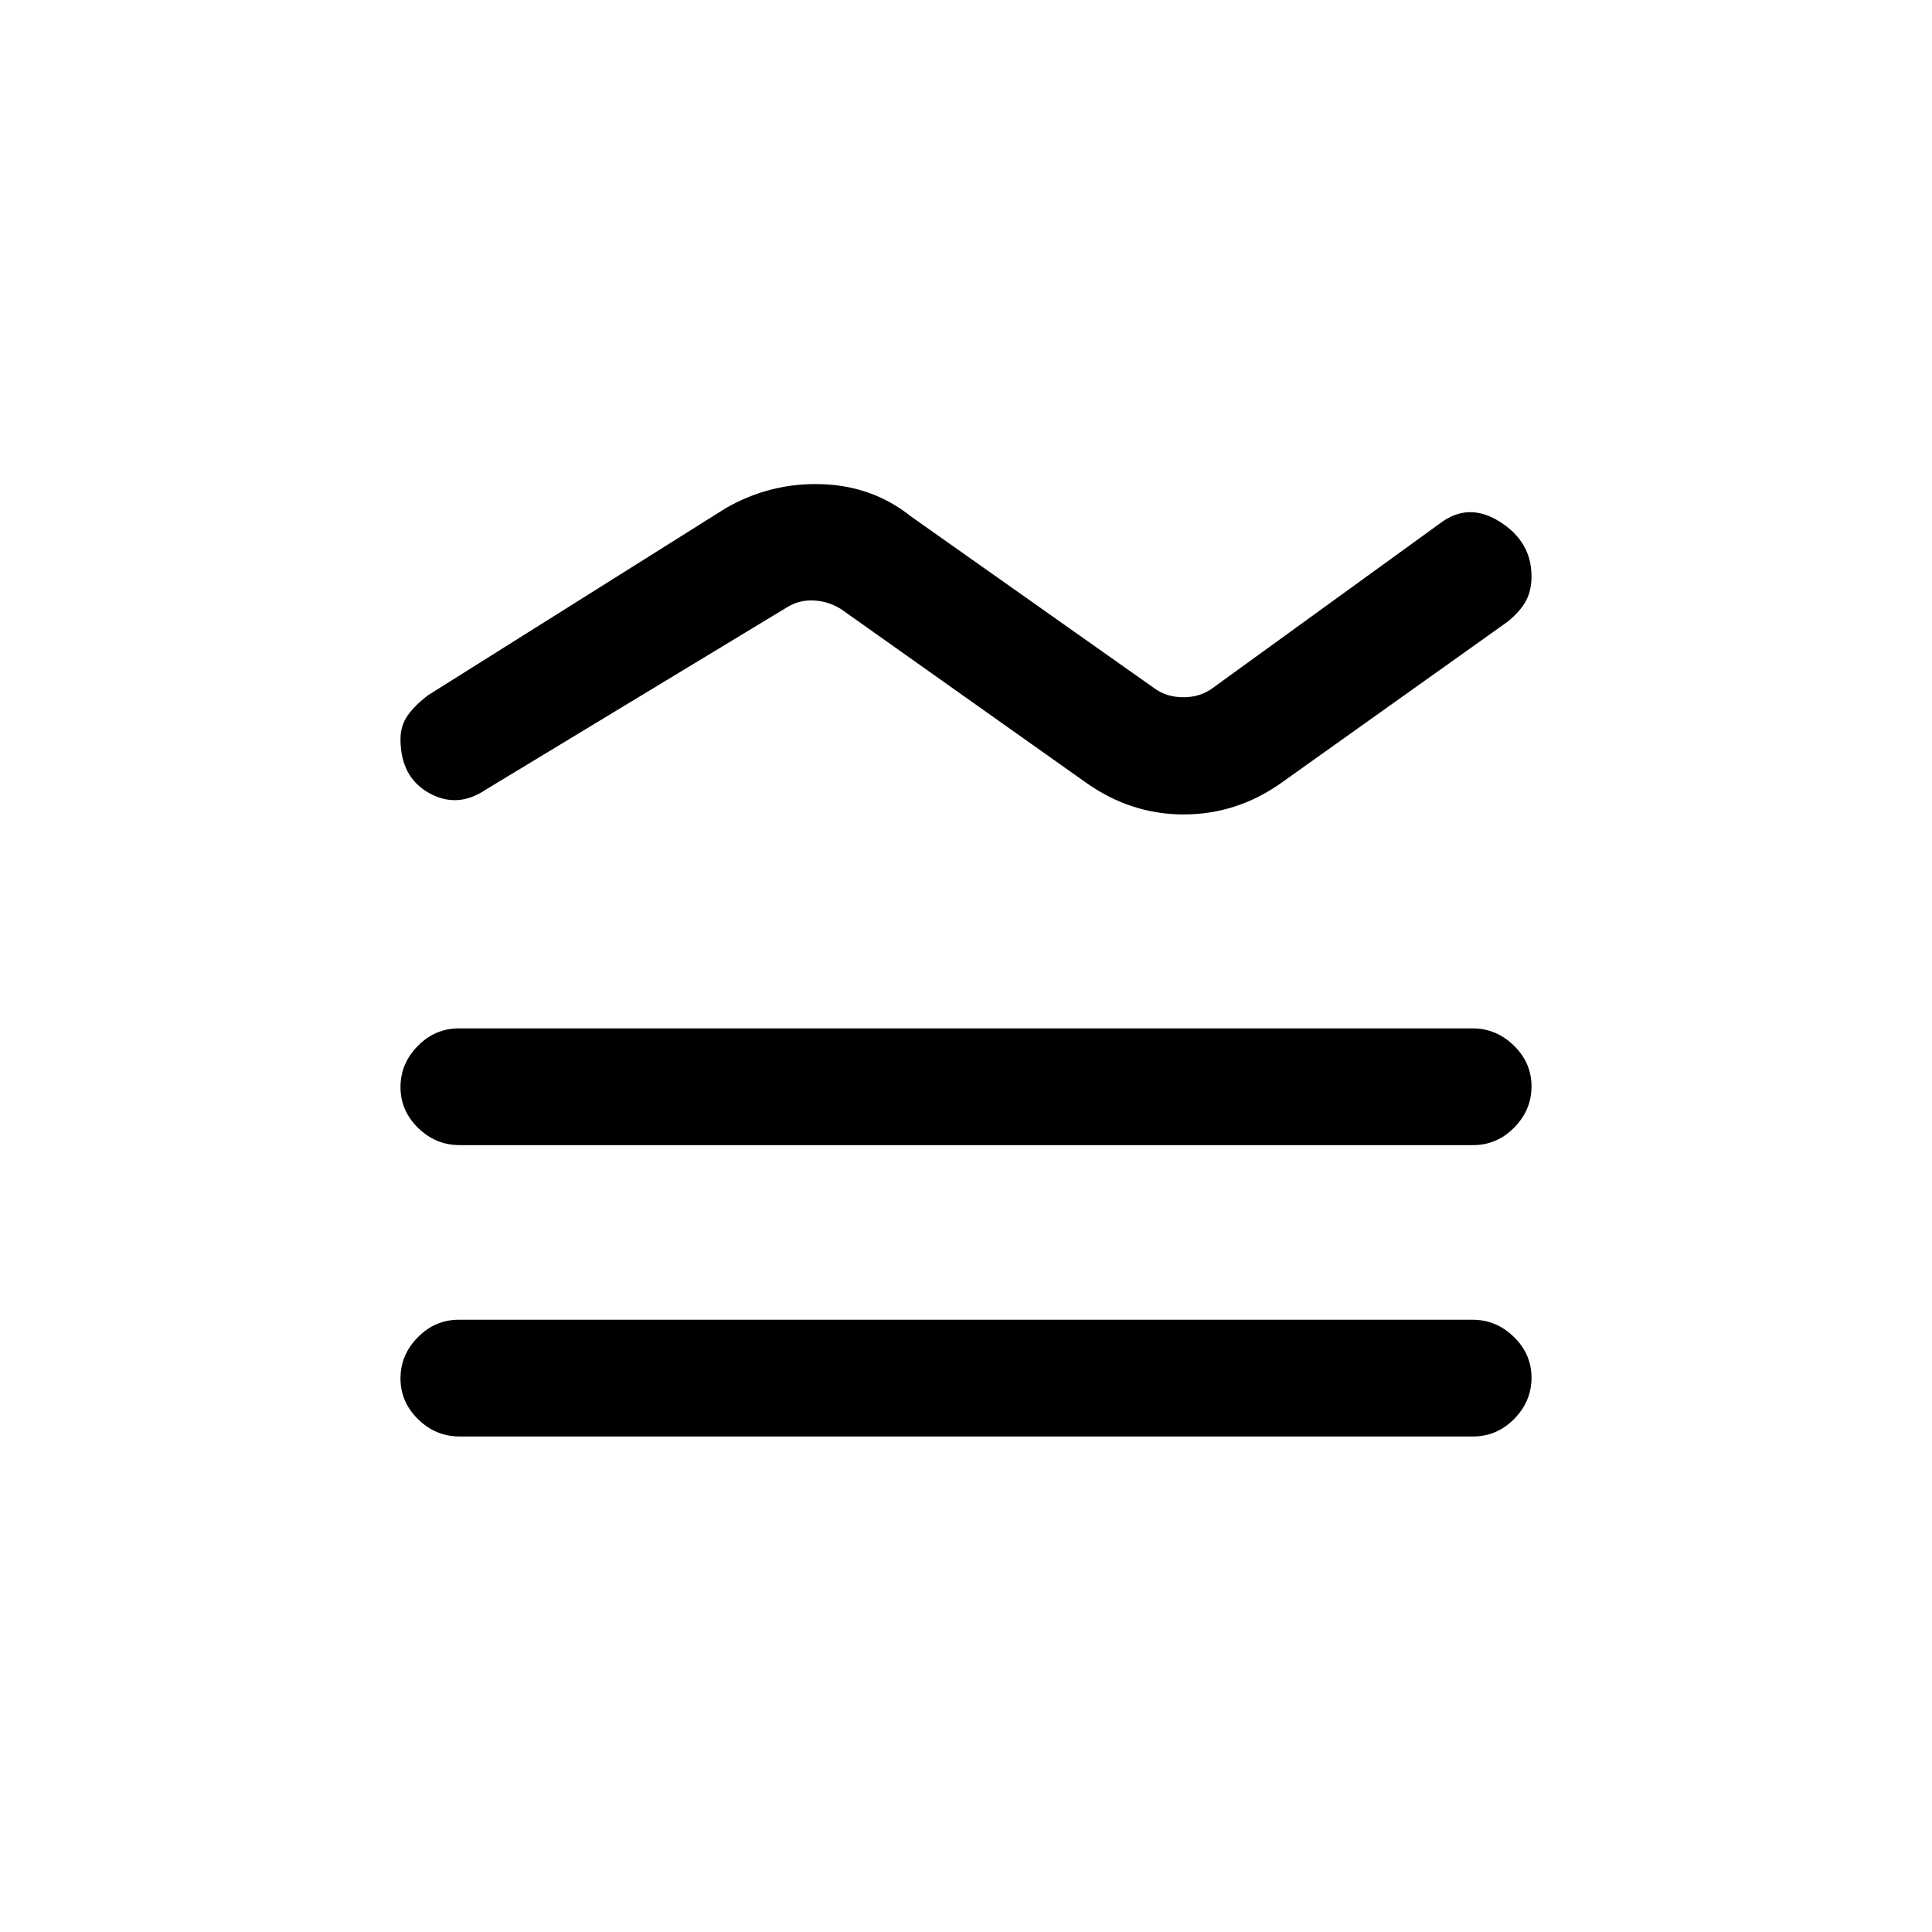<svg xmlns="http://www.w3.org/2000/svg" height="20" viewBox="0 -960 960 960" width="20"><path d="M227.98-304.23h503.73q11.79 0 20.54 8.55 8.75 8.54 8.75 20.27 0 11.72-8.59 20.45-8.6 8.73-20.39 8.73H228.29q-11.79 0-20.54-8.55T199-275.05q0-11.72 8.59-20.45 8.6-8.73 20.39-8.73Zm0-144.77h503.73q11.79 0 20.54 8.55 8.75 8.54 8.75 20.27 0 11.72-8.59 20.45-8.6 8.73-20.39 8.73H228.29q-11.79 0-20.54-8.55-8.75-8.54-8.75-20.27 0-11.72 8.59-20.45 8.6-8.73 20.39-8.73Zm-15.14-165.63 147.85-92.91q22.16-12.69 47.54-11.88 25.39.8 44.54 16.11l120.61 85.16q6.16 4.61 14.62 4.61 8.46 0 14.62-4.61l112.83-81.73q14.09-10.81 29.82-.86Q761-690.79 761-673.66q0 7.04-2.73 12.18-2.73 5.13-9.06 10.34l-112.83 80.35q-21.97 15.48-48.26 15.48-26.28 0-48.66-15.92l-121.61-86.15q-6.16-3.85-13.47-4.24-7.3-.38-13.46 3.47l-149.63 90.57q-14.06 9.5-28.17 1.58Q199-573.92 199-592.77q0-6.61 3.57-11.72t10.27-10.14Z"/></svg>